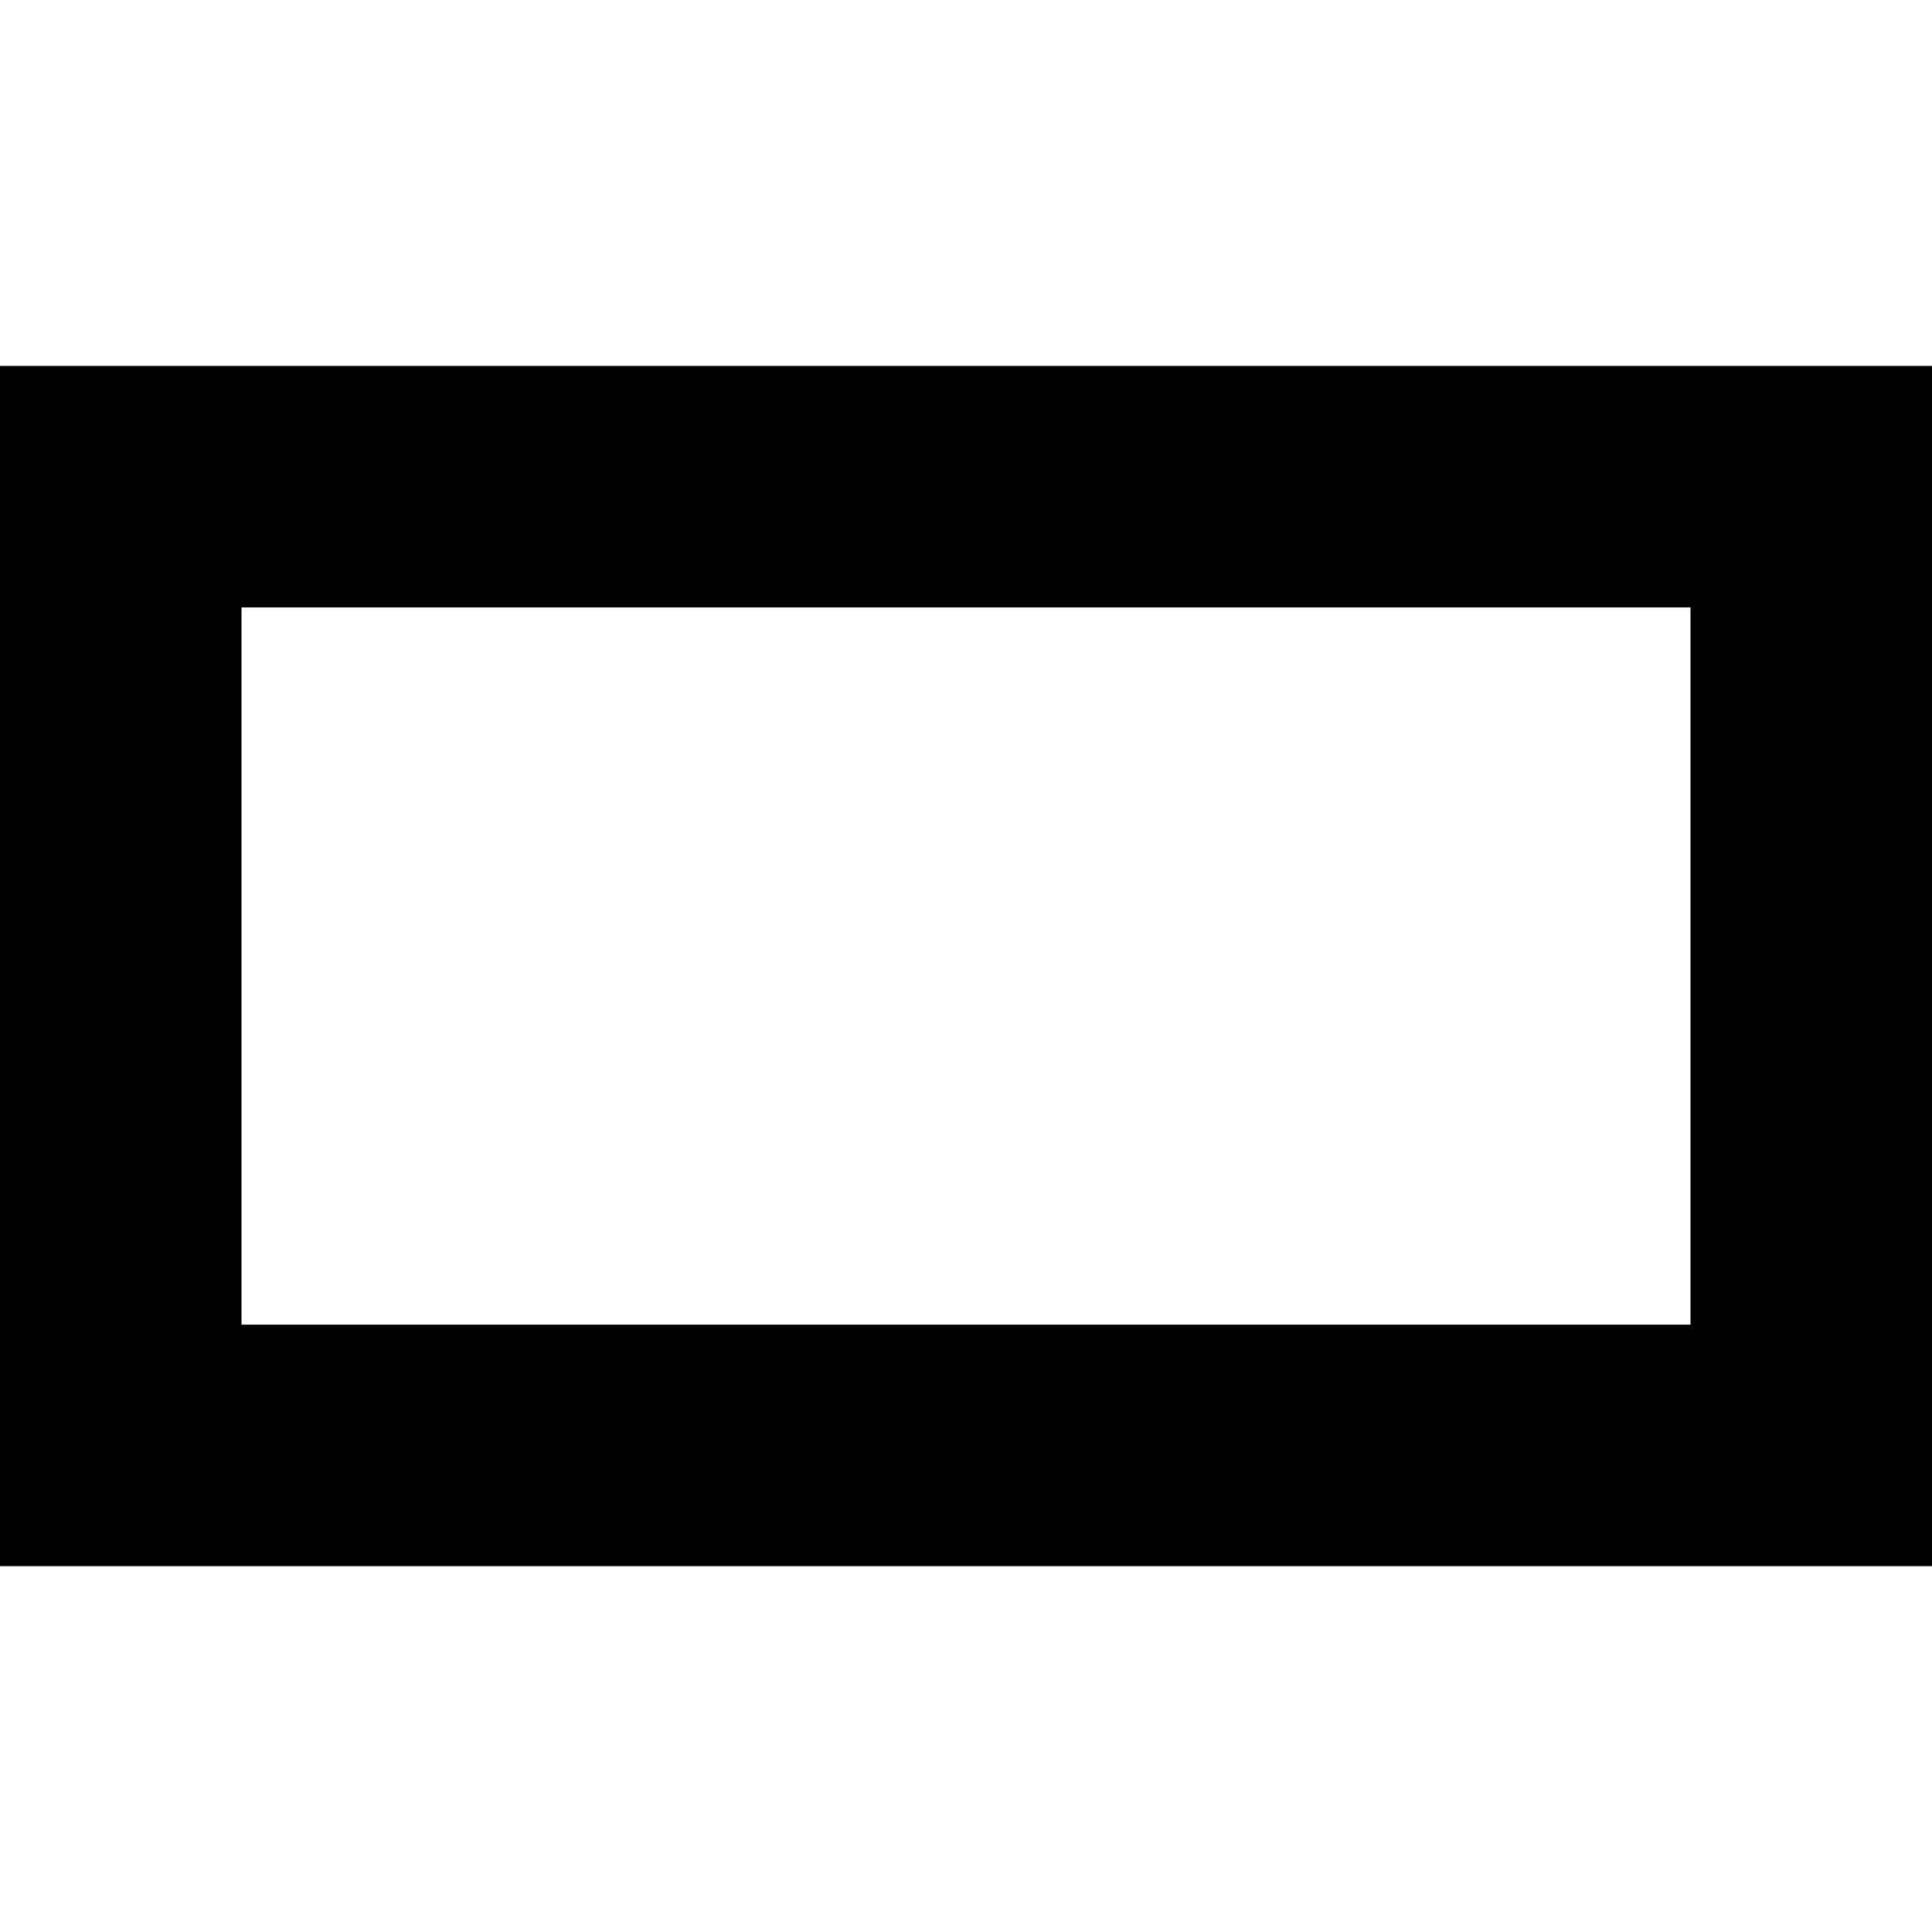 <svg width="28" height="28" viewBox="0 0 28 28" fill="currentColor" xmlns="http://www.w3.org/2000/svg">
<path d="M28 22.698H0V5.303H28V22.698ZM3.5 19.198H24.5V8.803H3.5V19.198Z" fill="currentColor"/>
</svg>

